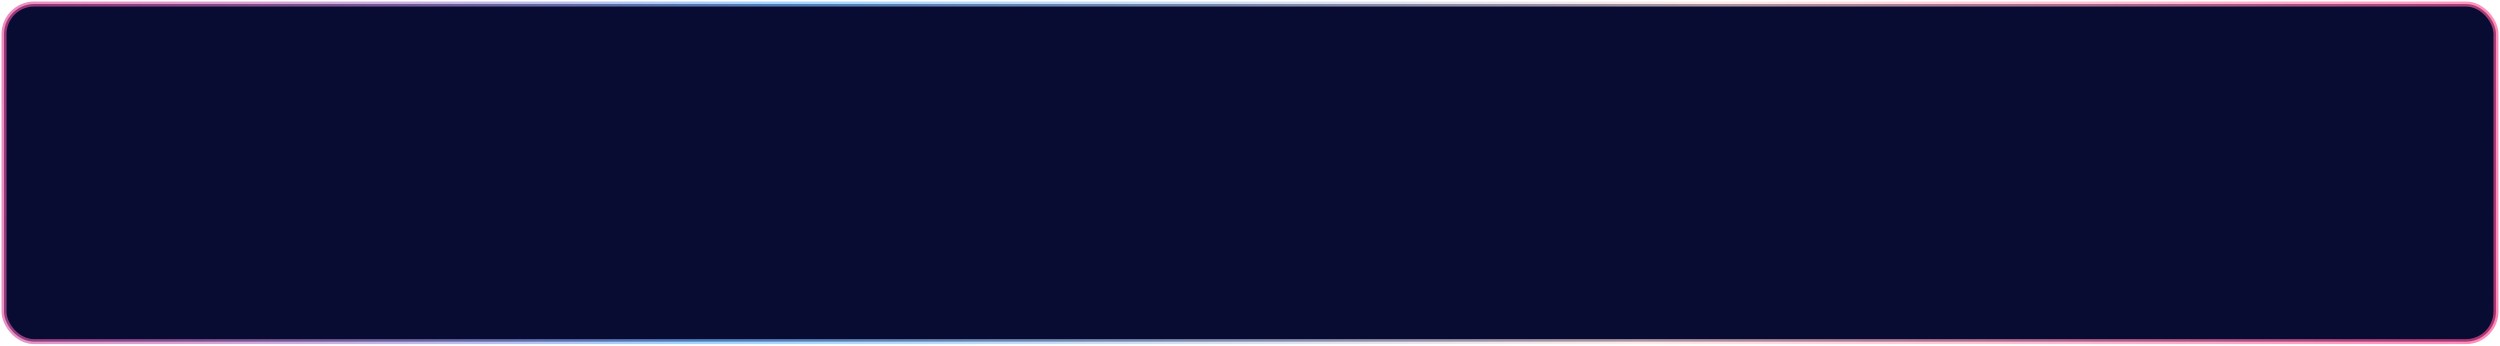 <svg width="1244" height="172" viewBox="0 0 1244 172" fill="none" xmlns="http://www.w3.org/2000/svg">
<g filter="url(#filter0_b_479_453)">
<rect x="2" y="2" width="1240" height="168" rx="15" fill="#090C32"/>
<rect x="2" y="2" width="1240" height="168" rx="15" stroke="url(#paint0_linear_479_453)" stroke-opacity="0.65" stroke-width="2.5"/>
</g>
<defs>
<filter id="filter0_b_479_453" x="-9.25" y="-9.25" width="1262.5" height="190.5" filterUnits="userSpaceOnUse" color-interpolation-filters="sRGB">
<feFlood flood-opacity="0" result="BackgroundImageFix"/>
<feGaussianBlur in="BackgroundImage" stdDeviation="5"/>
<feComposite in2="SourceAlpha" operator="in" result="effect1_backgroundBlur_479_453"/>
<feBlend mode="normal" in="SourceGraphic" in2="effect1_backgroundBlur_479_453" result="shape"/>
</filter>
<linearGradient id="paint0_linear_479_453" x1="-67.5" y1="-31.169" x2="1277.45" y2="268.093" gradientUnits="userSpaceOnUse">
<stop stop-color="#FE3688"/>
<stop offset="0.328" stop-color="#73BCFF"/>
<stop offset="0.656" stop-color="#FFDFDB"/>
<stop offset="1" stop-color="#FE3688"/>
</linearGradient>
</defs>
</svg>
